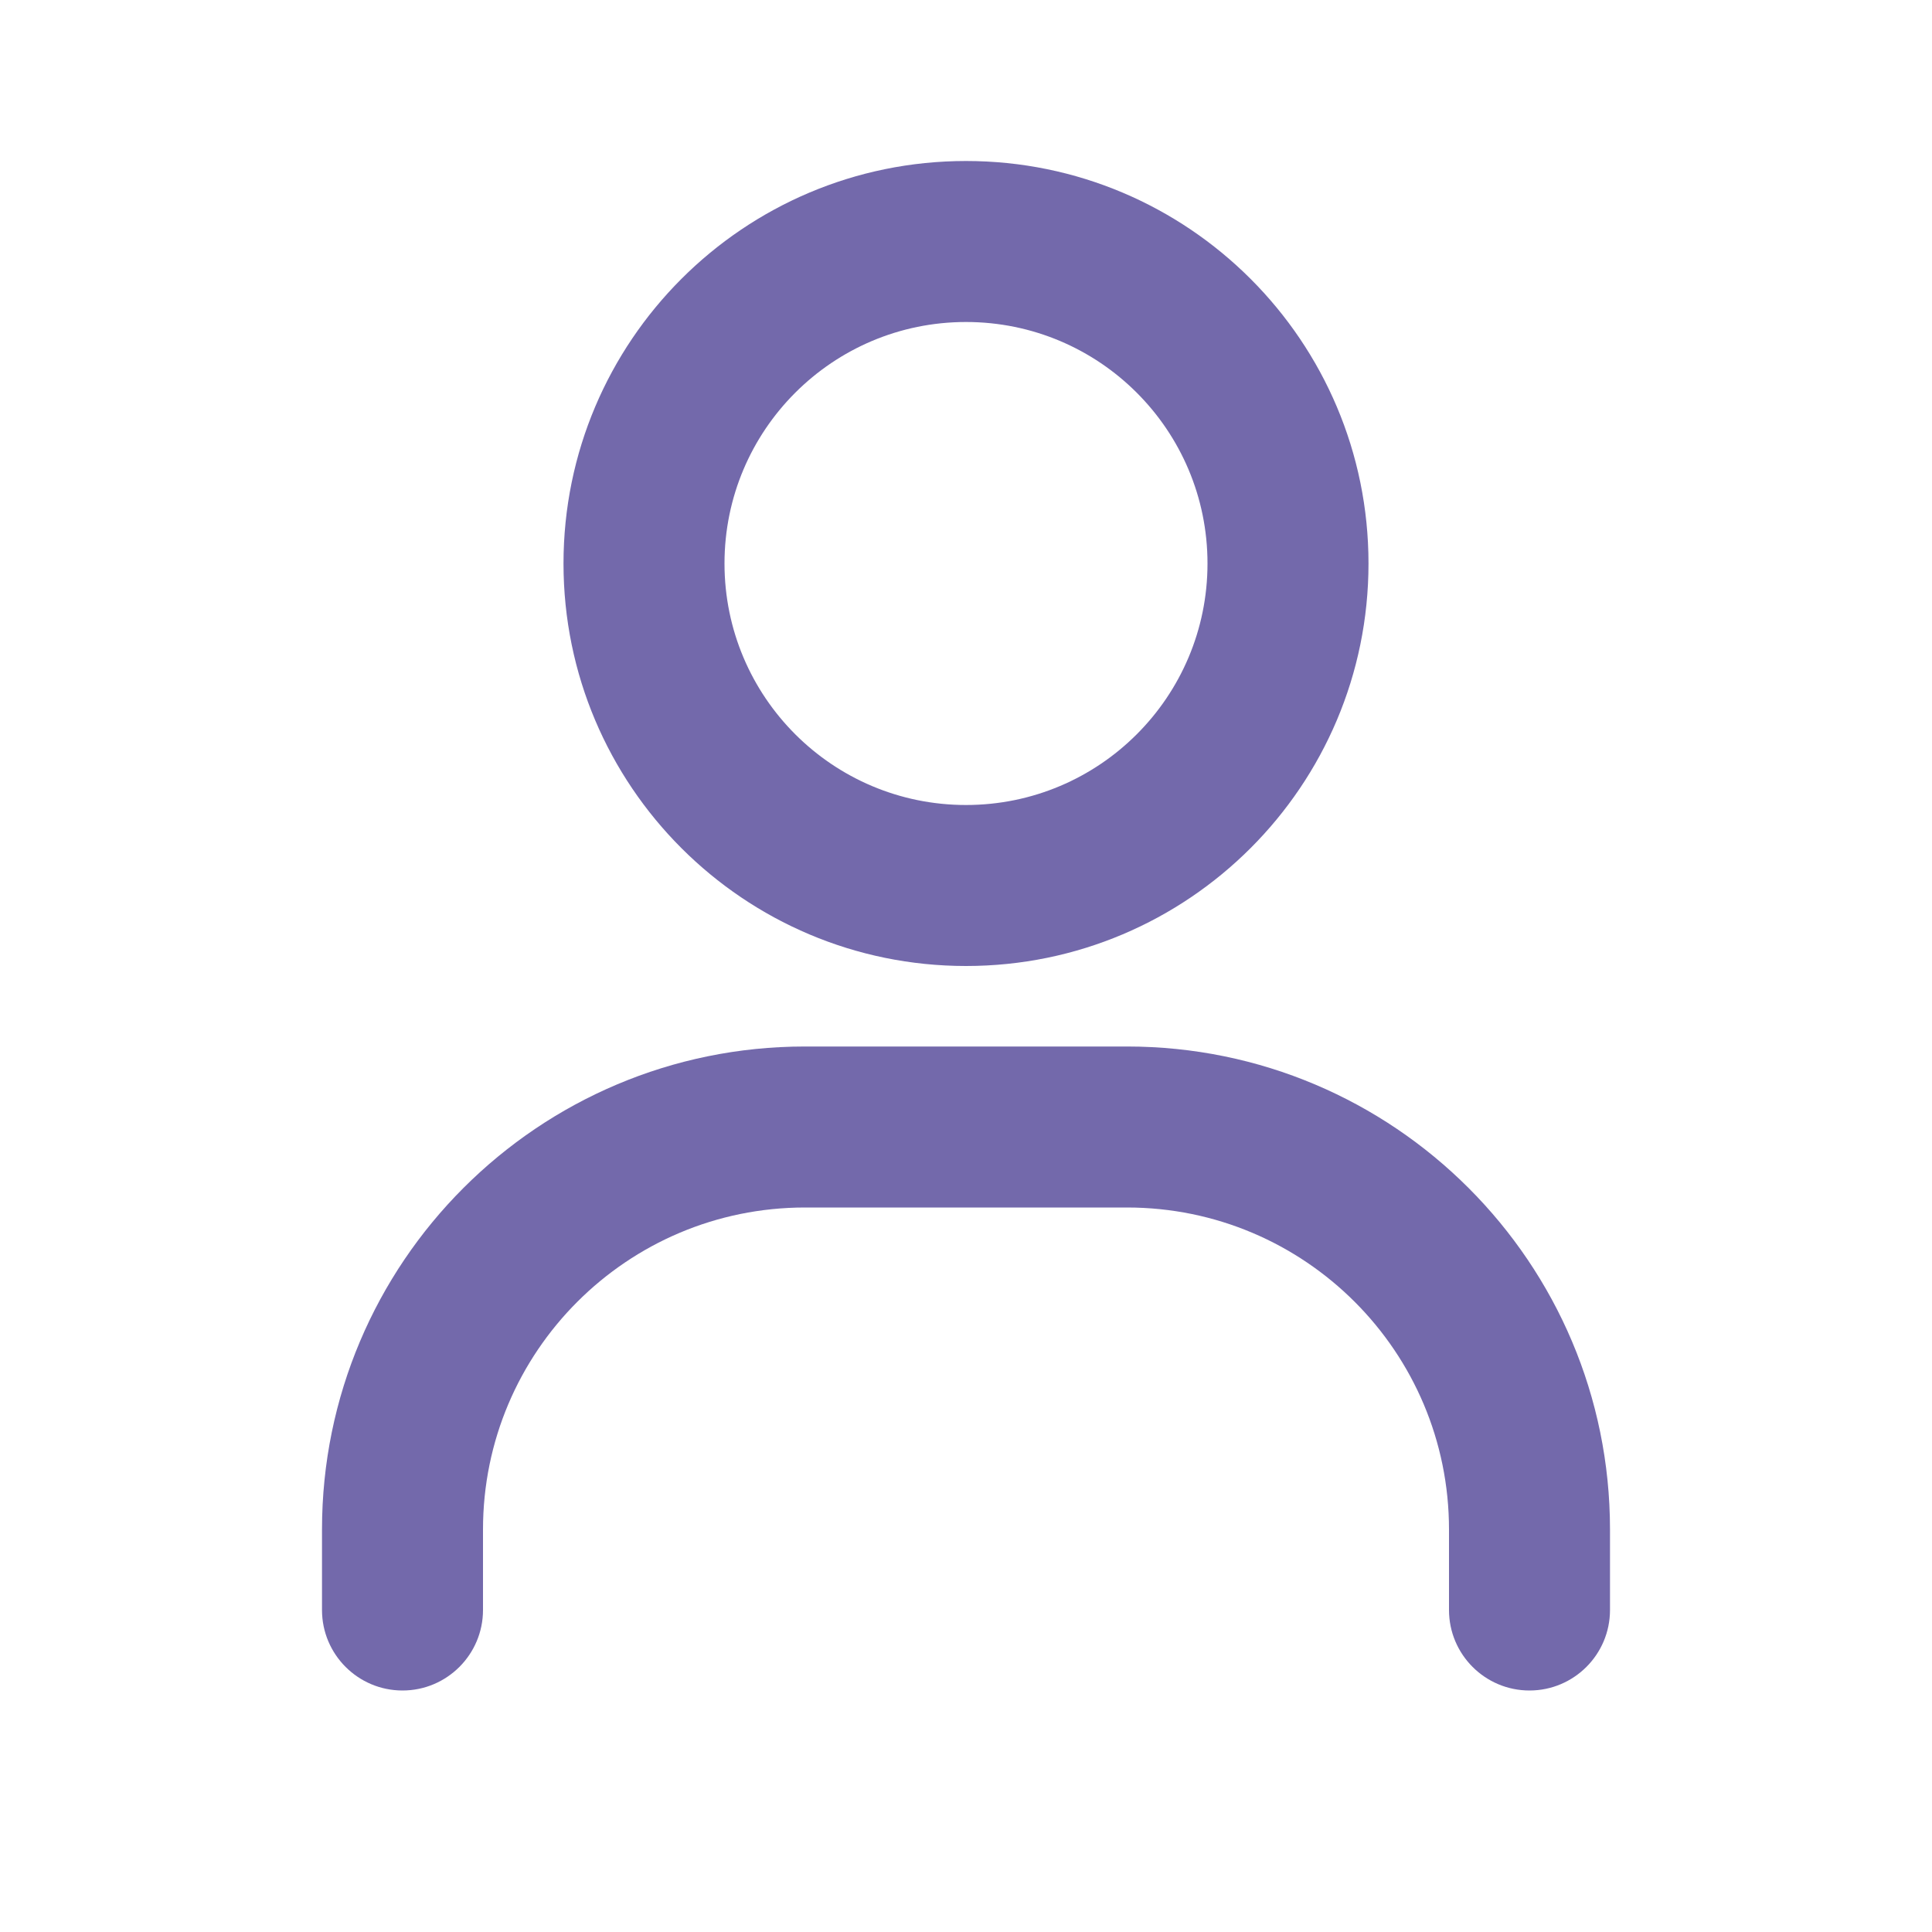 <svg width="24" height="24" viewBox="0 0 24 24" fill="none" xmlns="http://www.w3.org/2000/svg">
<g id="User">
<path id="Vector 1 (Stroke)" fill-rule="evenodd" clip-rule="evenodd" d="M12 4C10.343 4 9 5.343 9 7C9 8.657 10.343 10 12 10C13.657 10 15 8.657 15 7C15 5.343 13.657 4 12 4ZM7 7C7 4.239 9.239 2 12 2C14.761 2 17 4.239 17 7C17 9.761 14.761 12 12 12C9.239 12 7 9.761 7 7ZM10 15C7.791 15 6 16.791 6 19V20C6 20.552 5.552 21 5 21C4.448 21 4 20.552 4 20V19C4 15.686 6.686 13 10 13H14C17.314 13 20 15.686 20 19V20C20 20.552 19.552 21 19 21C18.448 21 18 20.552 18 20V19C18 16.791 16.209 15 14 15H10Z" fill="#7369AB"/>
</g>
</svg>
